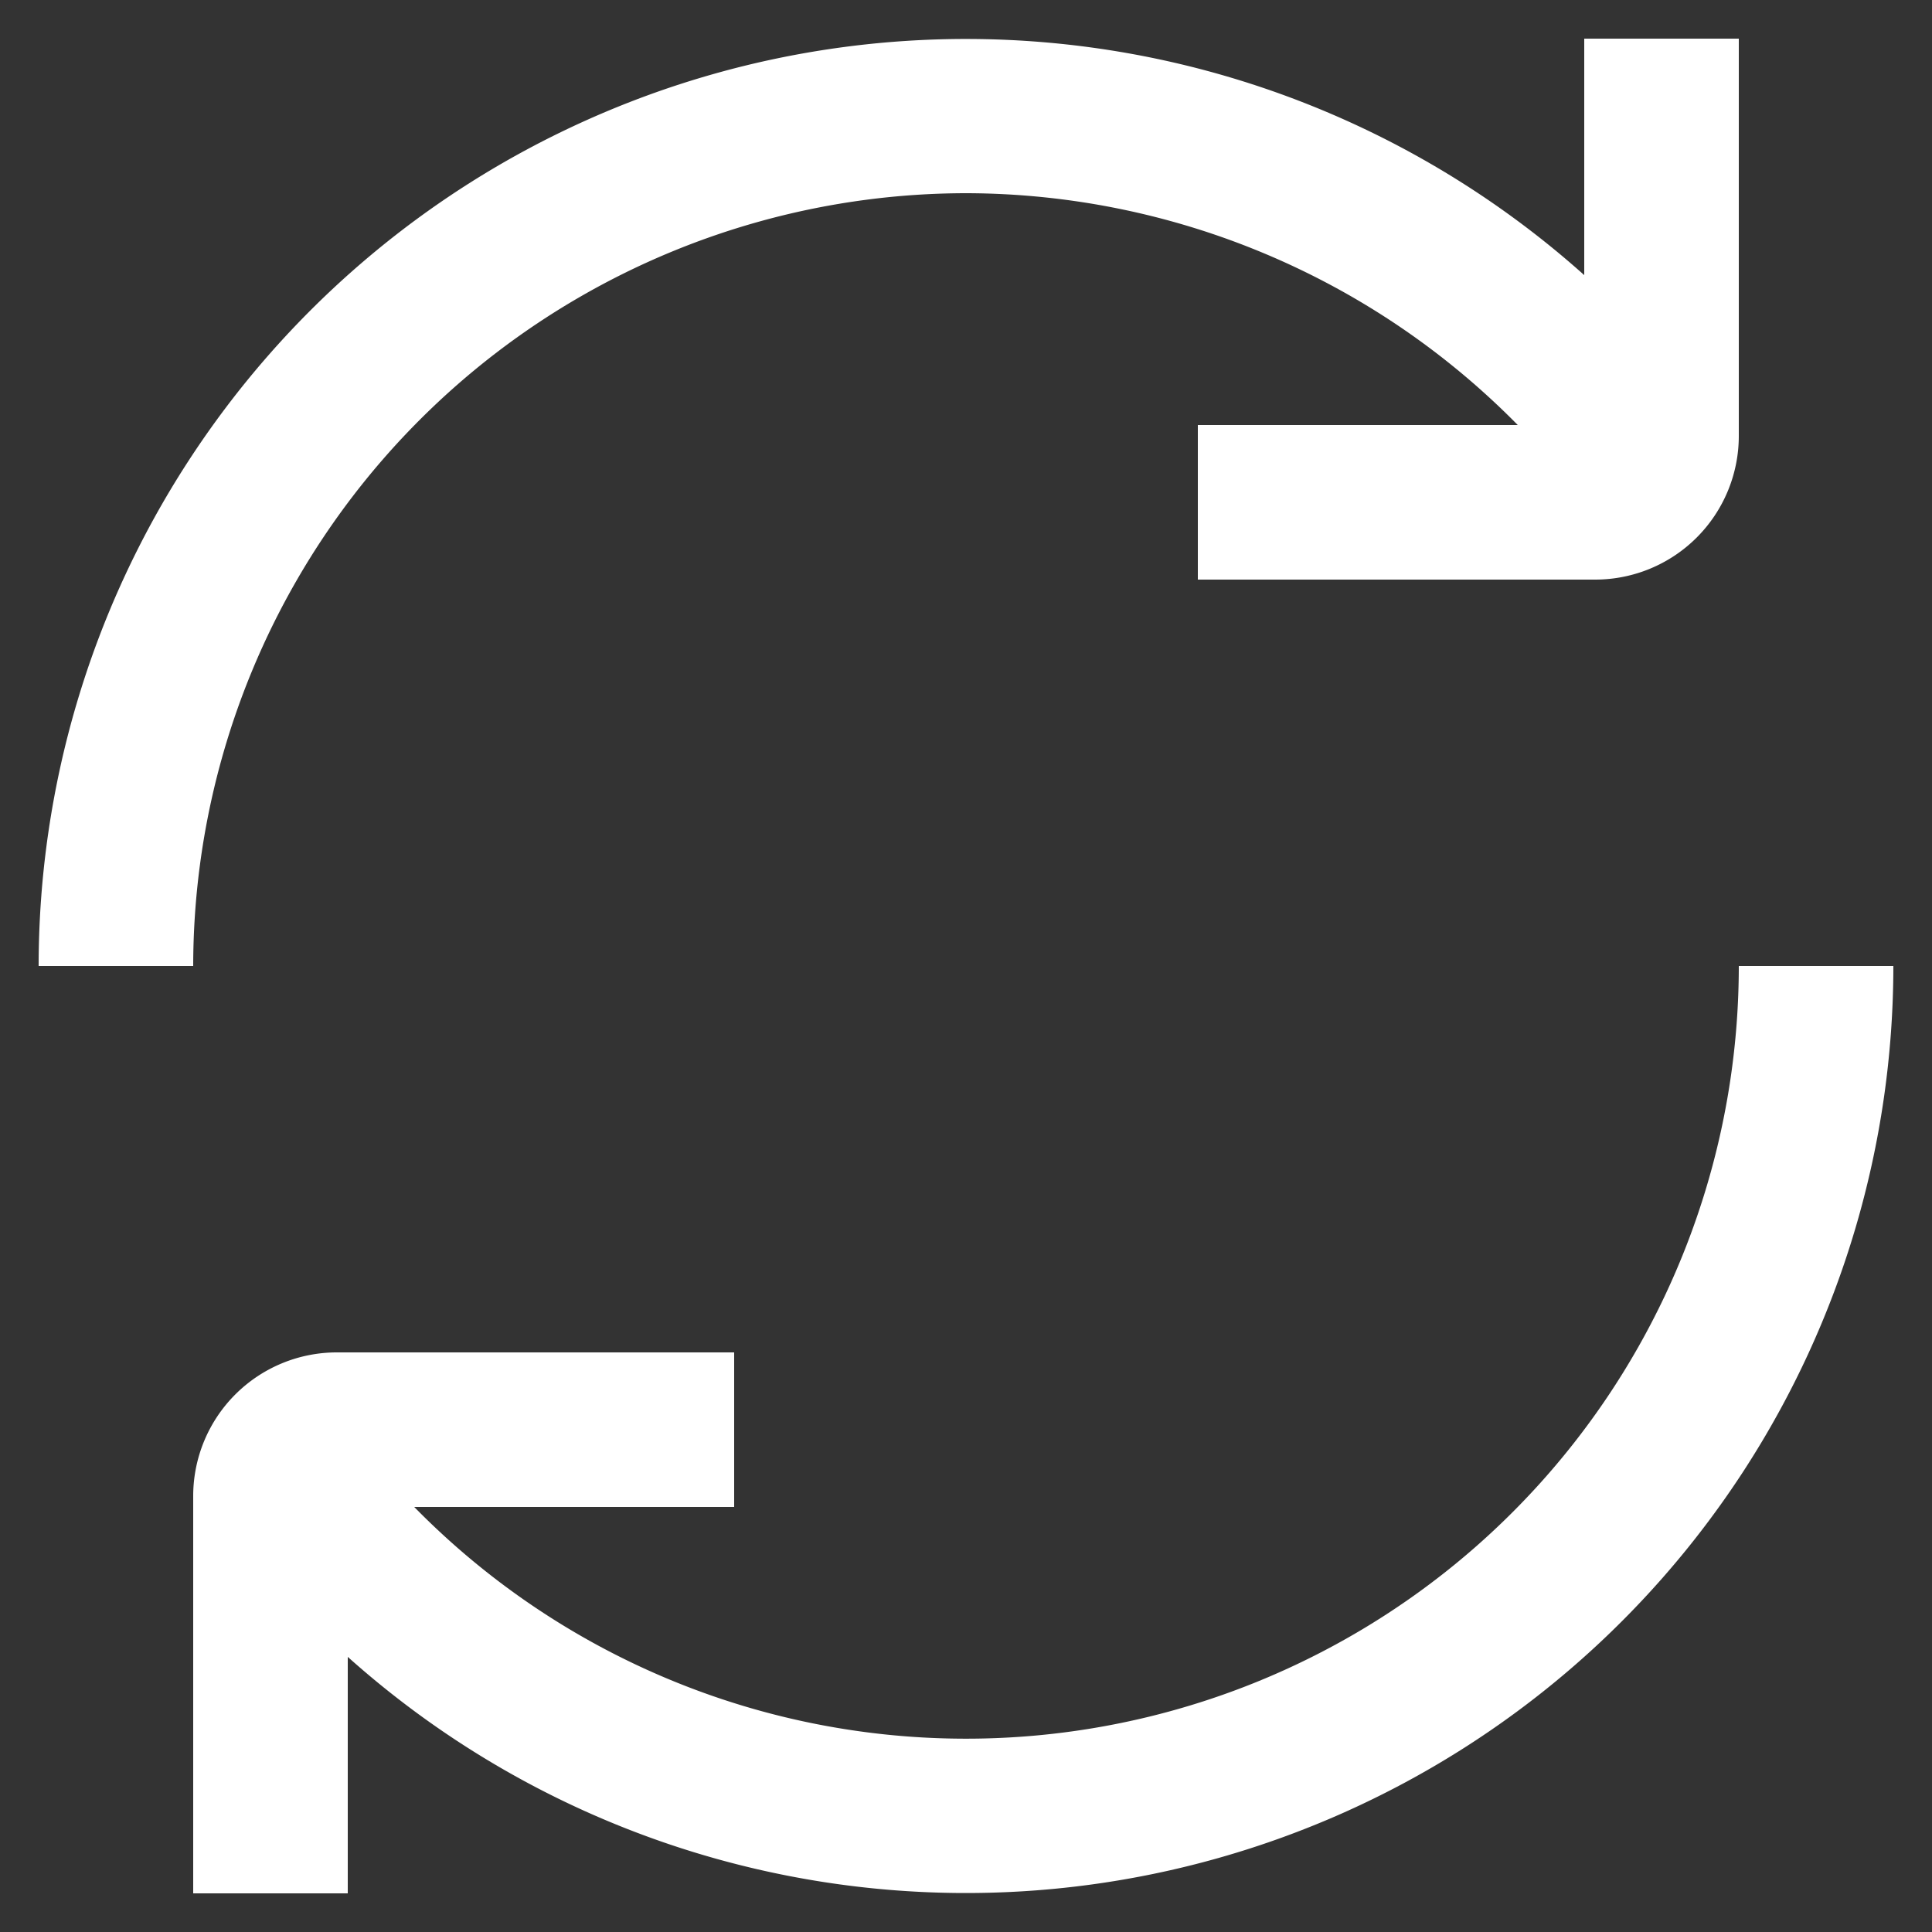 <svg width="25" height="25" fill="none" xmlns="http://www.w3.org/2000/svg"><rect width="100%" height="100%" fill="#333333" stroke="none"/><g clip-path="url(#clip0_150_761)" fill="#fff"><path d="M12.5 2.5a10.041 10.041 0 017.14 3H15.5v2h5.143A1.859 1.859 0 0022.5 5.643V.5h-2v3.06a12 12 0 00-20 8.94h2a10.011 10.011 0 0110-10zm10 10a10 10 0 01-17.14 7H9.5v-2H4.357A1.859 1.859 0 002.5 19.357V24.5h2v-3.06a12 12 0 0020-8.94h-2z"/></g><defs><clipPath id="clip0_150_761"><path fill="#fff" transform="translate(.5 .5)" d="M0 0h24v24H0z"/></clipPath></defs></svg>